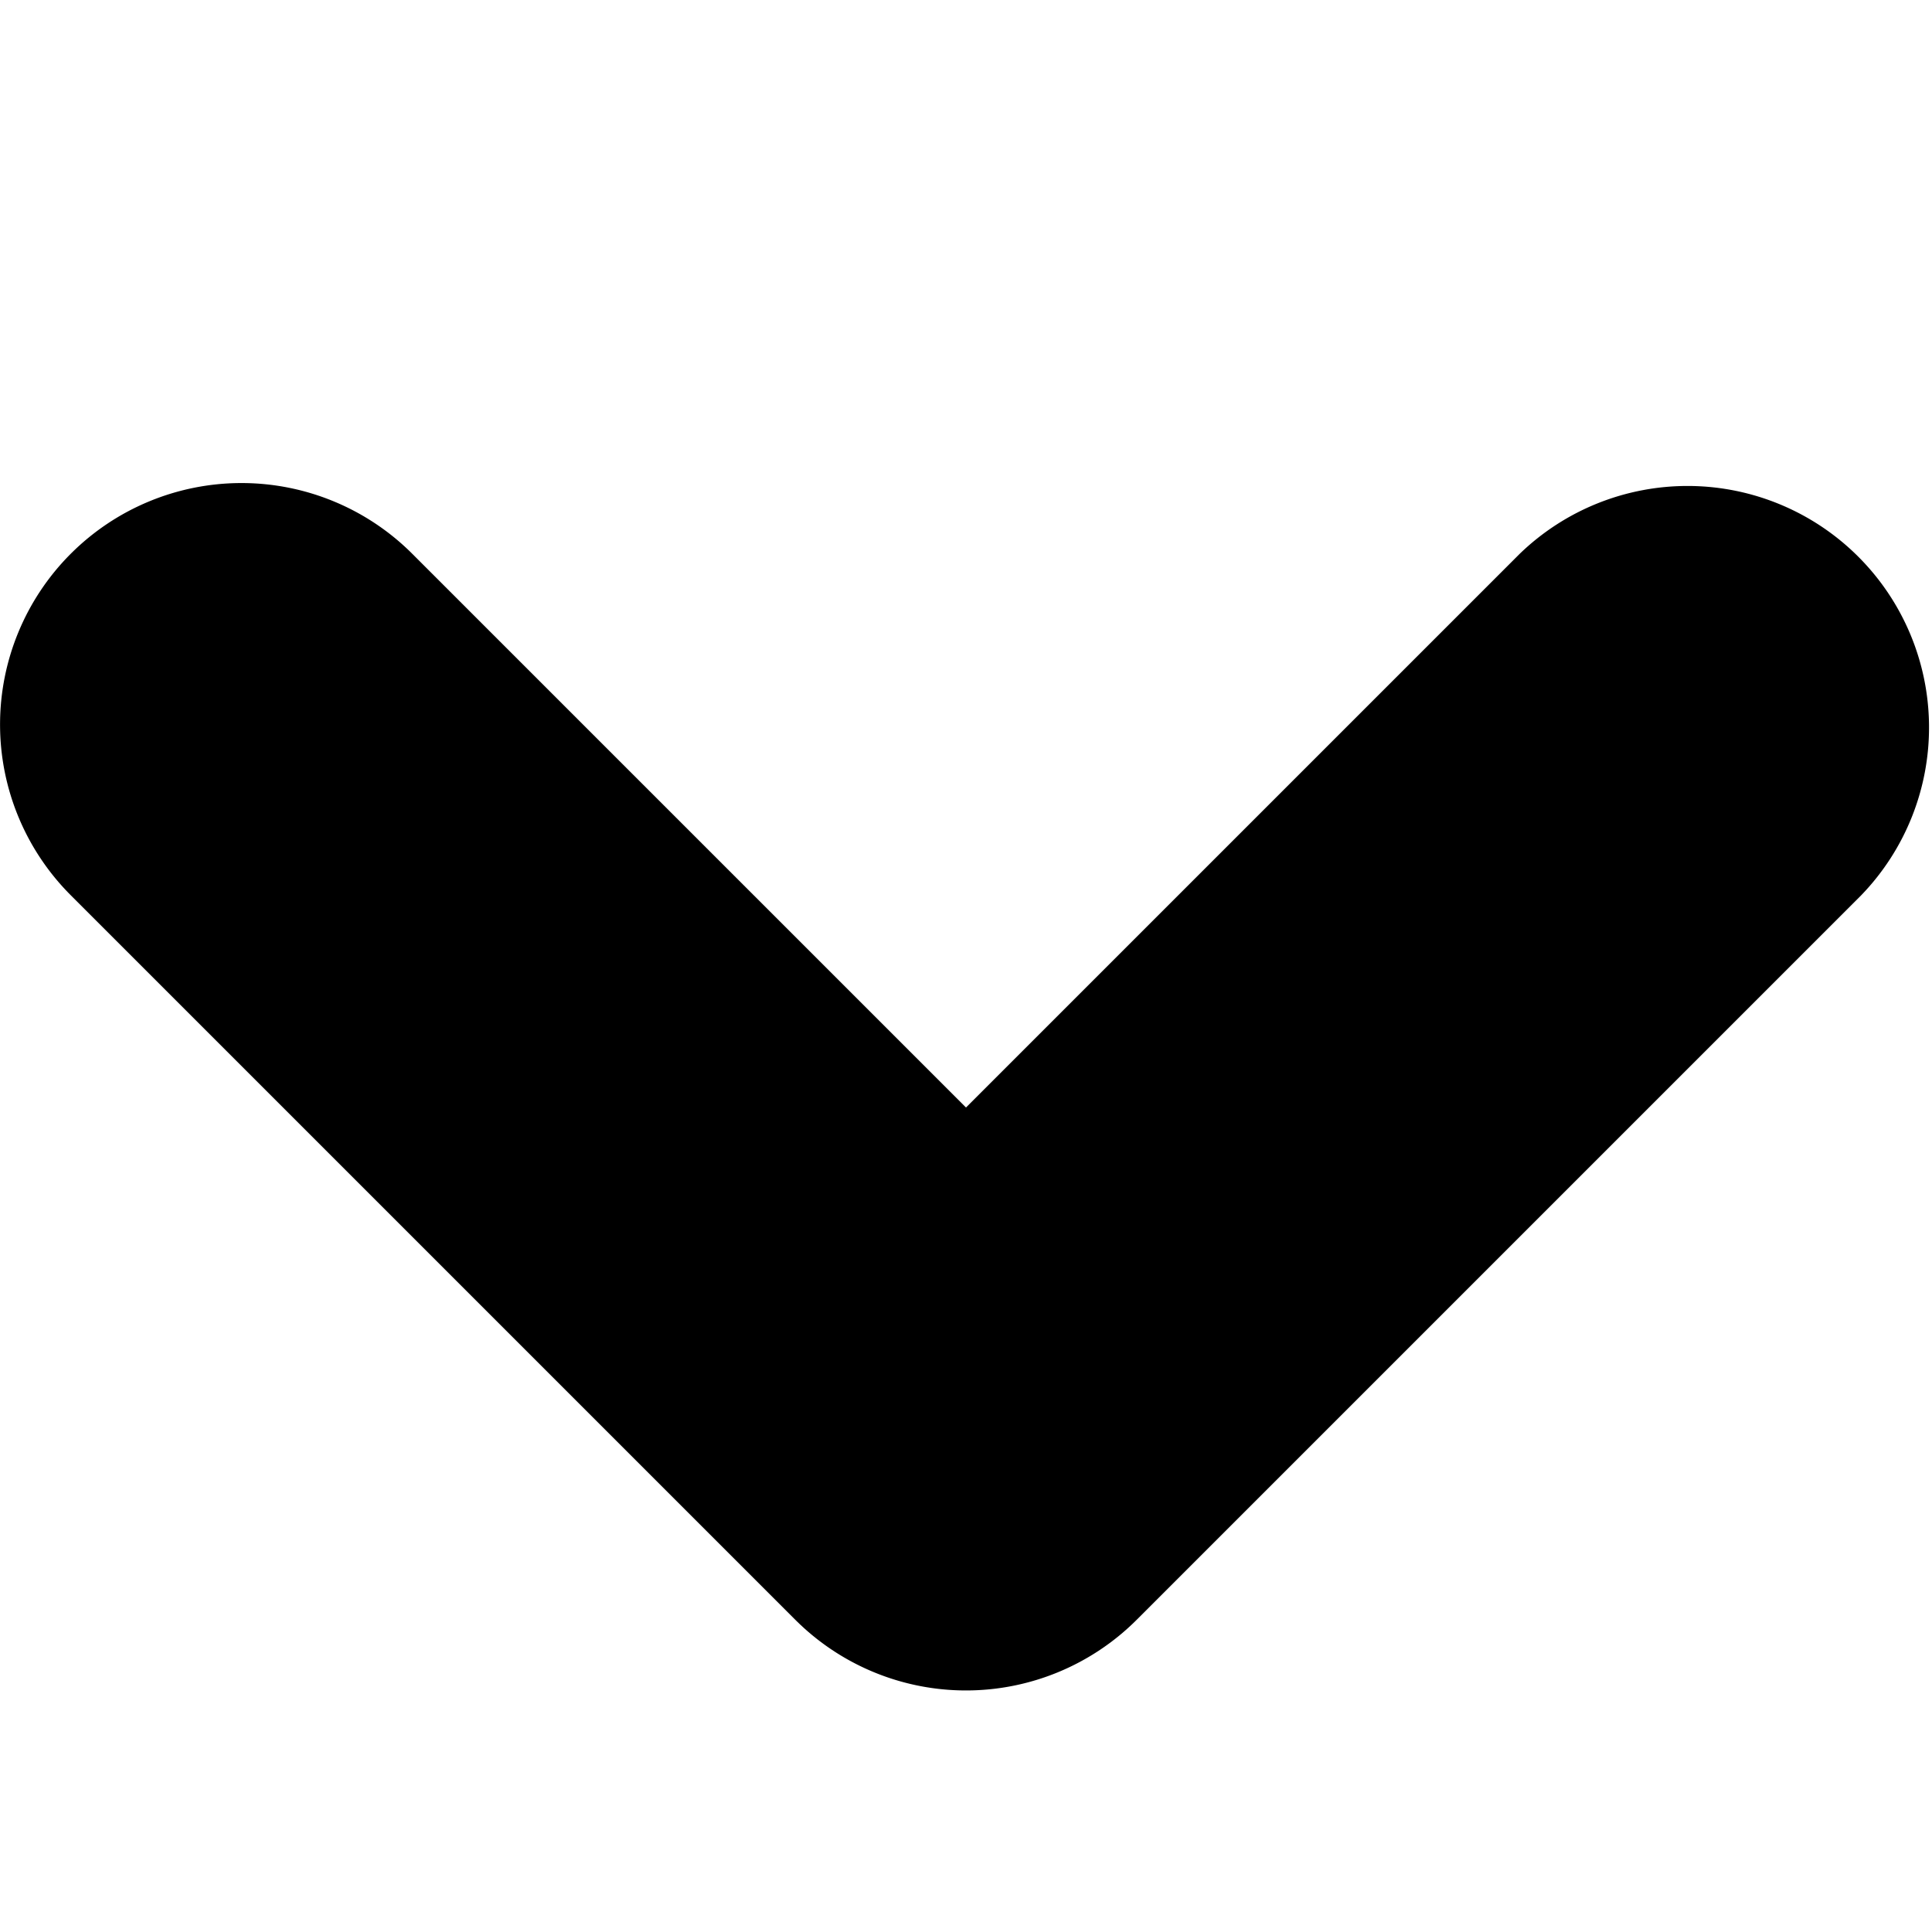 <svg width="8" height="8" xmlns="http://www.w3.org/2000/svg"><path fill-rule="evenodd" clip-rule="evenodd" d="M.293 2.293a1 1 0 0 1 1.414 0L4 4.586l2.293-2.293a1 1 0 0 1 1.414 1.414l-3 3a1 1 0 0 1-1.414 0l-3-3a1 1 0 0 1 0-1.414z"/></svg>